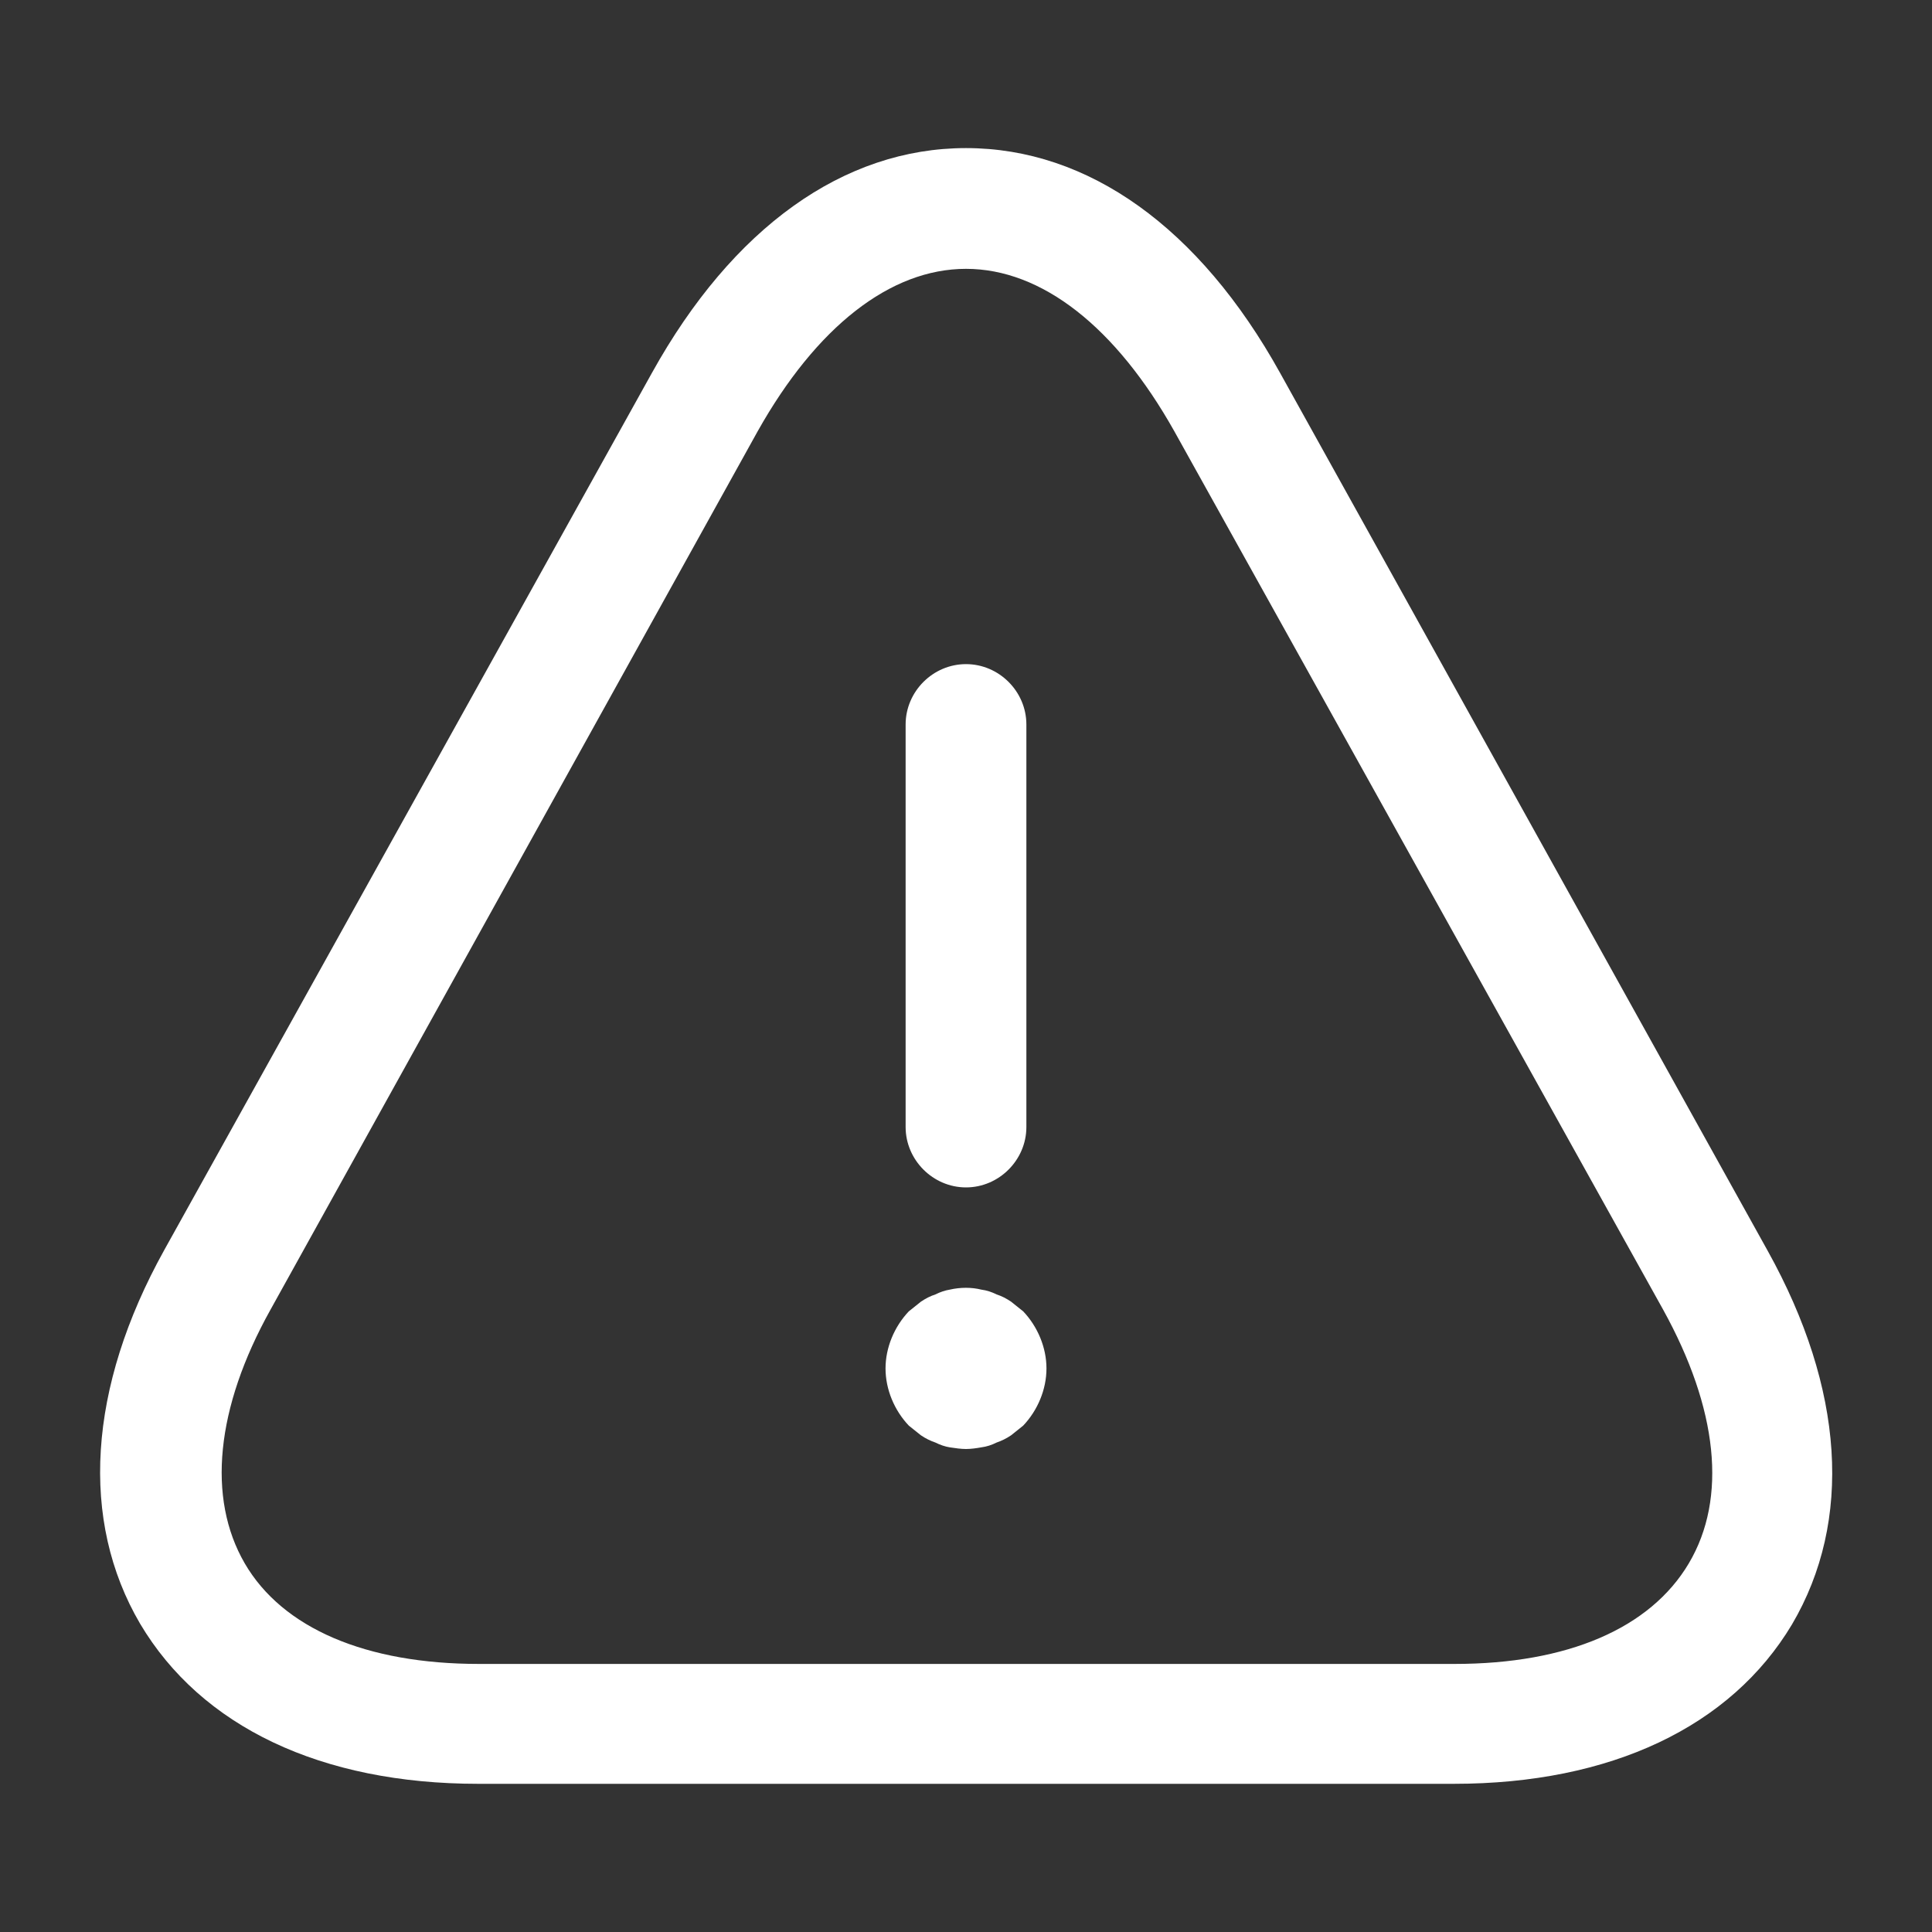 <svg width="20" height="20" viewBox="0 0 20 20" fill="none" xmlns="http://www.w3.org/2000/svg">
<rect x="0" y="0" width="20" height="20" fill="#333333" stroke="none"/>
<path d="M10 12.292C9.658 12.292 9.375 12.008 9.375 11.667V7.5C9.375 7.158 9.658 6.875 10 6.875C10.342 6.875 10.625 7.158 10.625 7.5V11.667C10.625 12.008 10.342 12.292 10 12.292Z" fill="white"/>
<path d="M10 15C9.95 15 9.892 14.992 9.833 14.983C9.783 14.975 9.733 14.958 9.683 14.933C9.633 14.916 9.583 14.892 9.533 14.858C9.492 14.825 9.45 14.791 9.408 14.758C9.258 14.6 9.167 14.383 9.167 14.166C9.167 13.95 9.258 13.733 9.408 13.575C9.45 13.541 9.492 13.508 9.533 13.475C9.583 13.441 9.633 13.416 9.683 13.4C9.733 13.375 9.783 13.358 9.833 13.35C9.942 13.325 10.058 13.325 10.158 13.35C10.217 13.358 10.267 13.375 10.317 13.4C10.367 13.416 10.417 13.441 10.467 13.475C10.508 13.508 10.55 13.541 10.592 13.575C10.742 13.733 10.833 13.95 10.833 14.166C10.833 14.383 10.742 14.6 10.592 14.758C10.55 14.791 10.508 14.825 10.467 14.858C10.417 14.892 10.367 14.916 10.317 14.933C10.267 14.958 10.217 14.975 10.158 14.983C10.108 14.992 10.05 15 10 15Z" fill="white"/>
<path d="M15.05 18.466H4.95C3.325 18.466 2.083 17.875 1.45 16.808C0.825 15.742 0.908 14.367 1.7 12.941L6.75 3.858C7.583 2.358 8.733 1.533 10 1.533C11.267 1.533 12.417 2.358 13.25 3.858L18.3 12.95C19.092 14.375 19.183 15.742 18.55 16.817C17.917 17.875 16.675 18.466 15.05 18.466ZM10 2.783C9.217 2.783 8.45 3.383 7.842 4.467L2.8 13.558C2.233 14.575 2.142 15.508 2.533 16.183C2.925 16.858 3.792 17.225 4.958 17.225H15.058C16.225 17.225 17.083 16.858 17.483 16.183C17.883 15.508 17.783 14.583 17.217 13.558L12.158 4.467C11.55 3.383 10.783 2.783 10 2.783Z" fill="white"/>
</svg>
